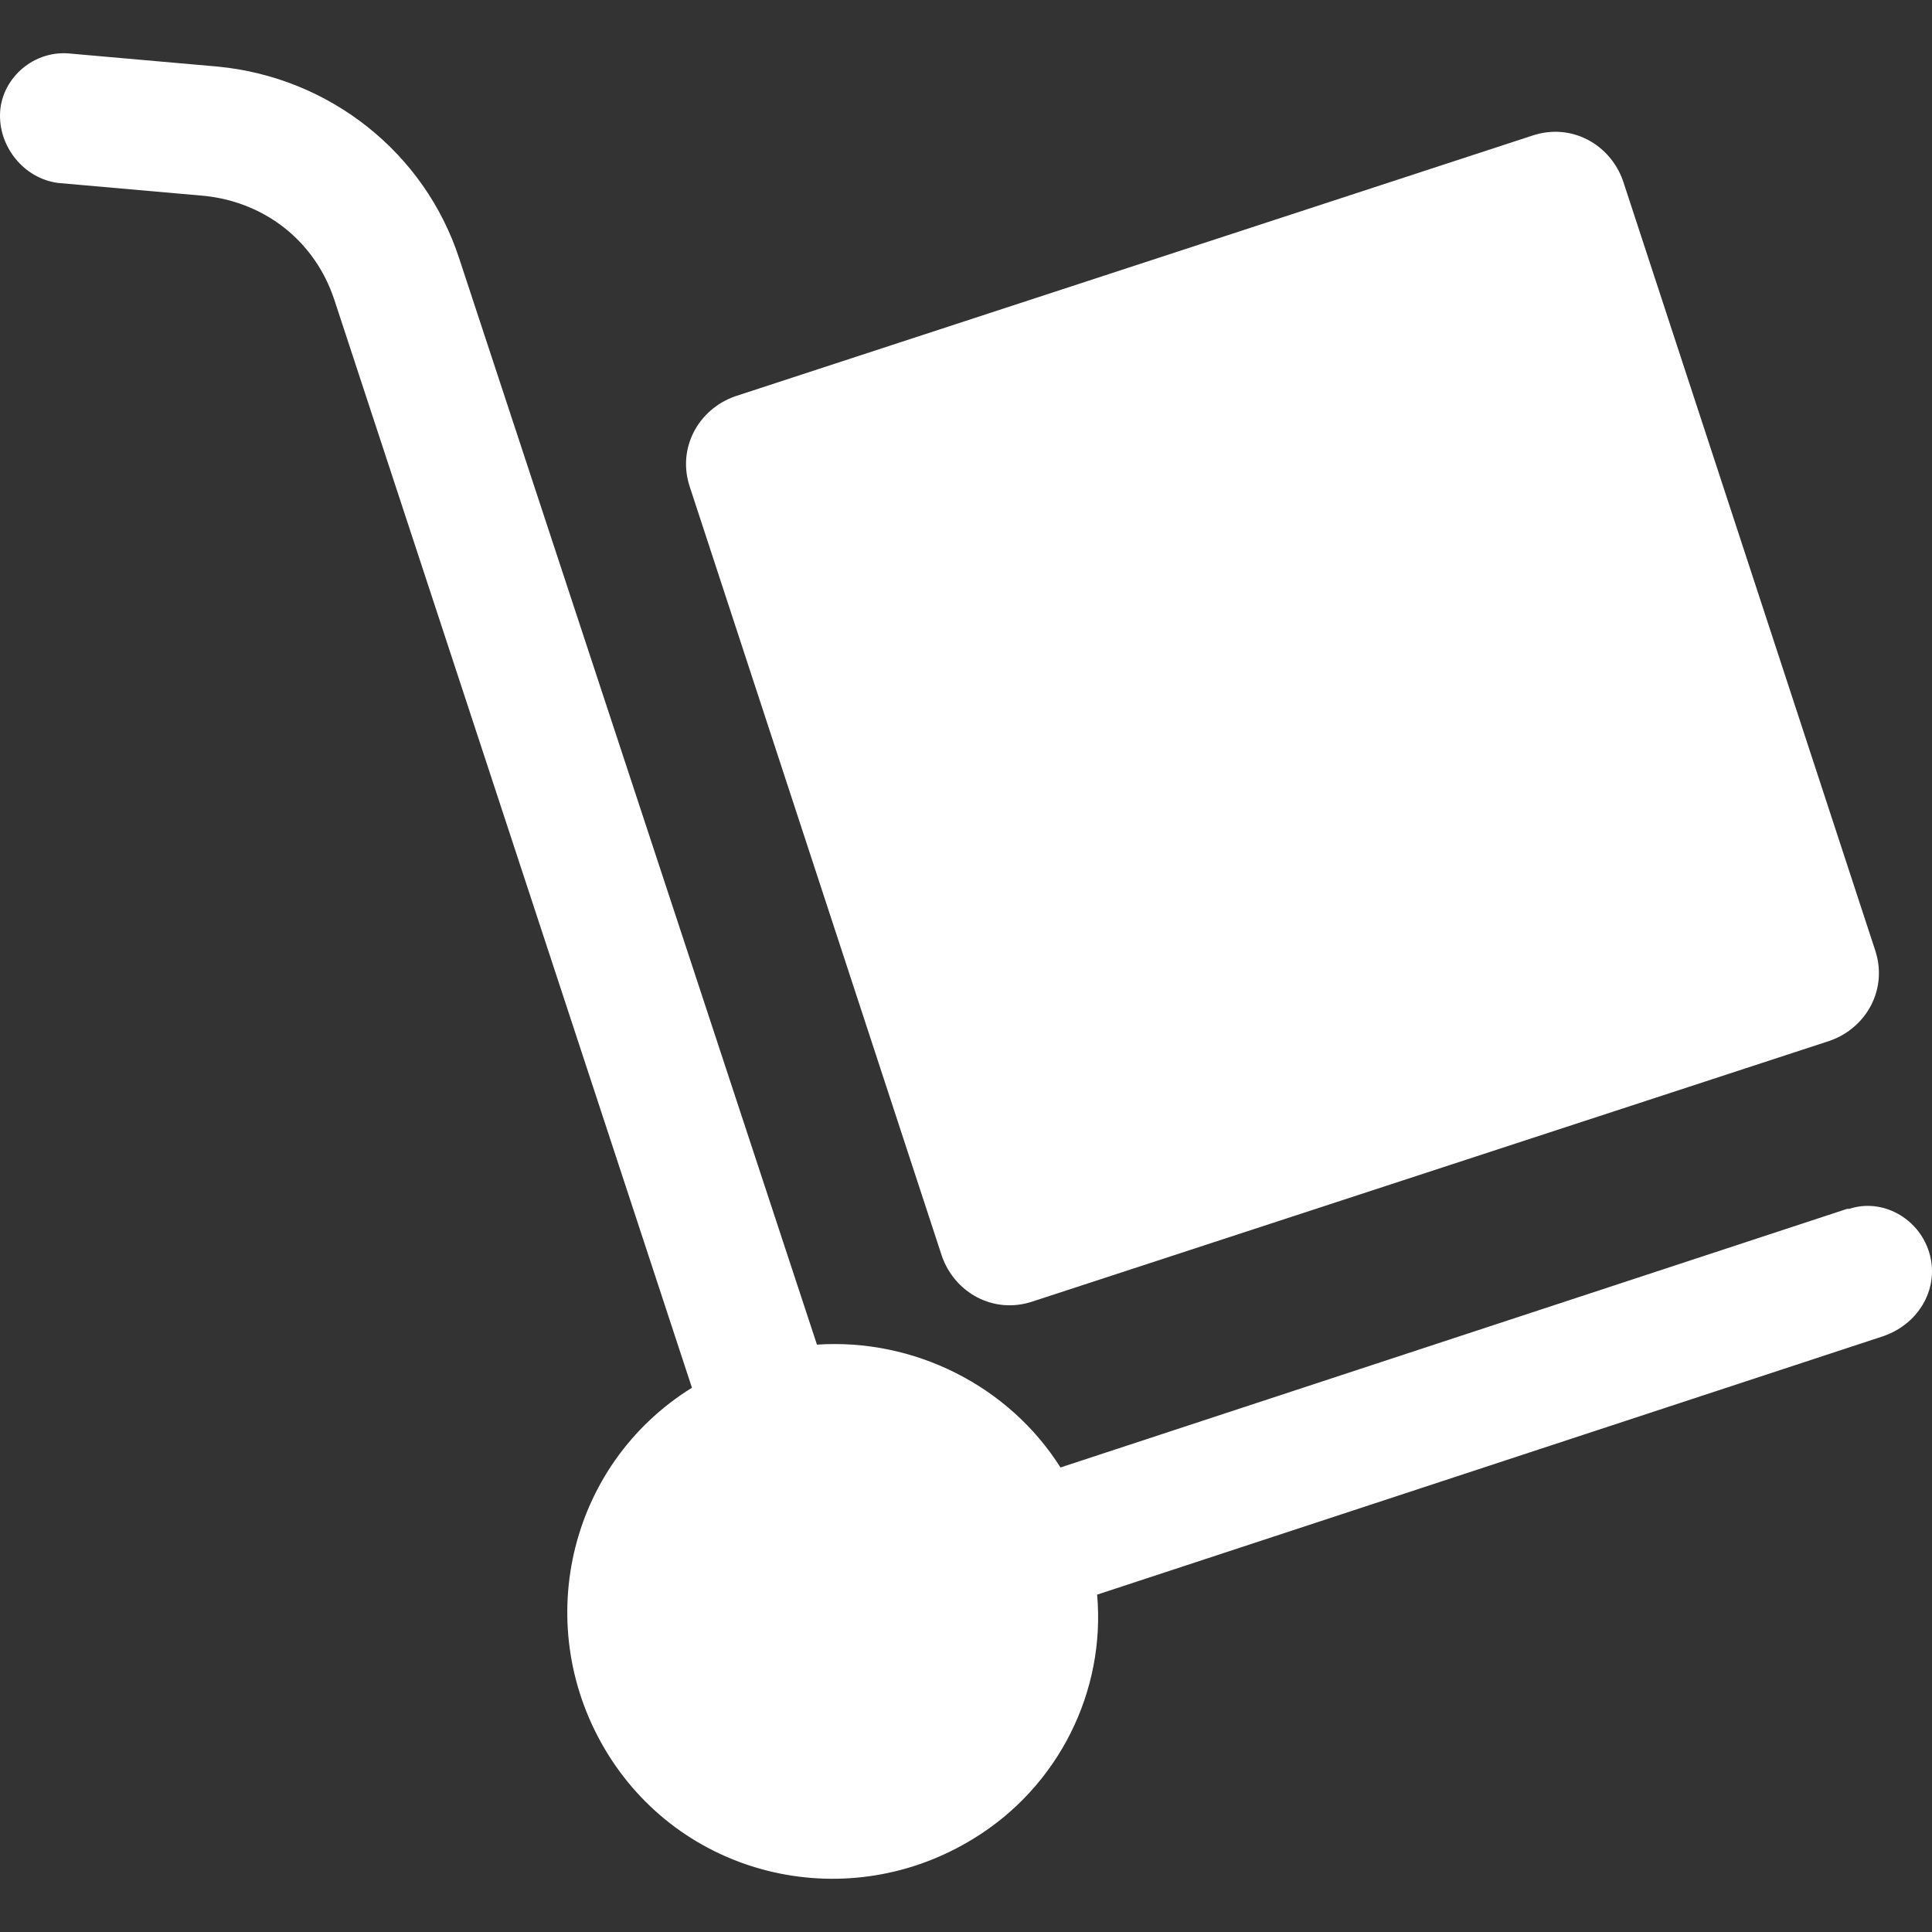 <?xml version="1.0"?>
<svg xmlns="http://www.w3.org/2000/svg" xmlns:xlink="http://www.w3.org/1999/xlink" version="1.1" id="Capa_1" x="0px" y="0px" viewBox="0 0 458.974 458.974" style="enable-background:new 0 0 458.974 458.974;" xml:space="preserve" width="512px" height="512px" class=""><rect x="0" y="0" width="458.974" height="458.974" fill="#333333" stroke="none"/><g><g>
	<g>
		<path d="M458.27,297.42c-2.56-8.192-11.264-12.8-18.944-10.24h-0.512l-186.88,61.44c-12.288-19.456-34.816-30.72-57.856-29.184    L109.086,61.388C100.894,36.3,78.366,18.38,51.742,15.82l-34.816-3.072C8.222,11.724,0.542,18.38,0.03,26.572    c-0.512,8.192,5.632,15.872,13.824,16.896L48.67,46.54c14.336,1.536,26.112,10.752,30.72,24.576l84.992,258.56    c-29.696,18.432-38.4,57.344-19.968,87.04c18.432,29.696,57.344,38.4,87.04,19.968c19.968-12.288,31.232-34.816,29.184-57.856    l186.88-61.44C456.222,314.316,460.83,305.612,458.27,297.42z" data-original="#000000" class="active-path" data-old_color="#000000" fill="#FFFFFF"/>
	</g>
</g><g>
	<g>
		<path d="M445.47,225.74L385.566,42.956c-3.072-8.704-12.288-13.824-21.504-10.752l-189.44,61.952    c-8.704,3.072-13.824,12.288-10.752,21.504l59.904,182.784c3.072,8.704,12.288,13.824,21.504,10.752l189.44-61.952    C443.422,244.172,448.542,234.956,445.47,225.74z" data-original="#000000" class="active-path" data-old_color="#000000" fill="#FFFFFF"/>
	</g>
</g></g> </svg>
